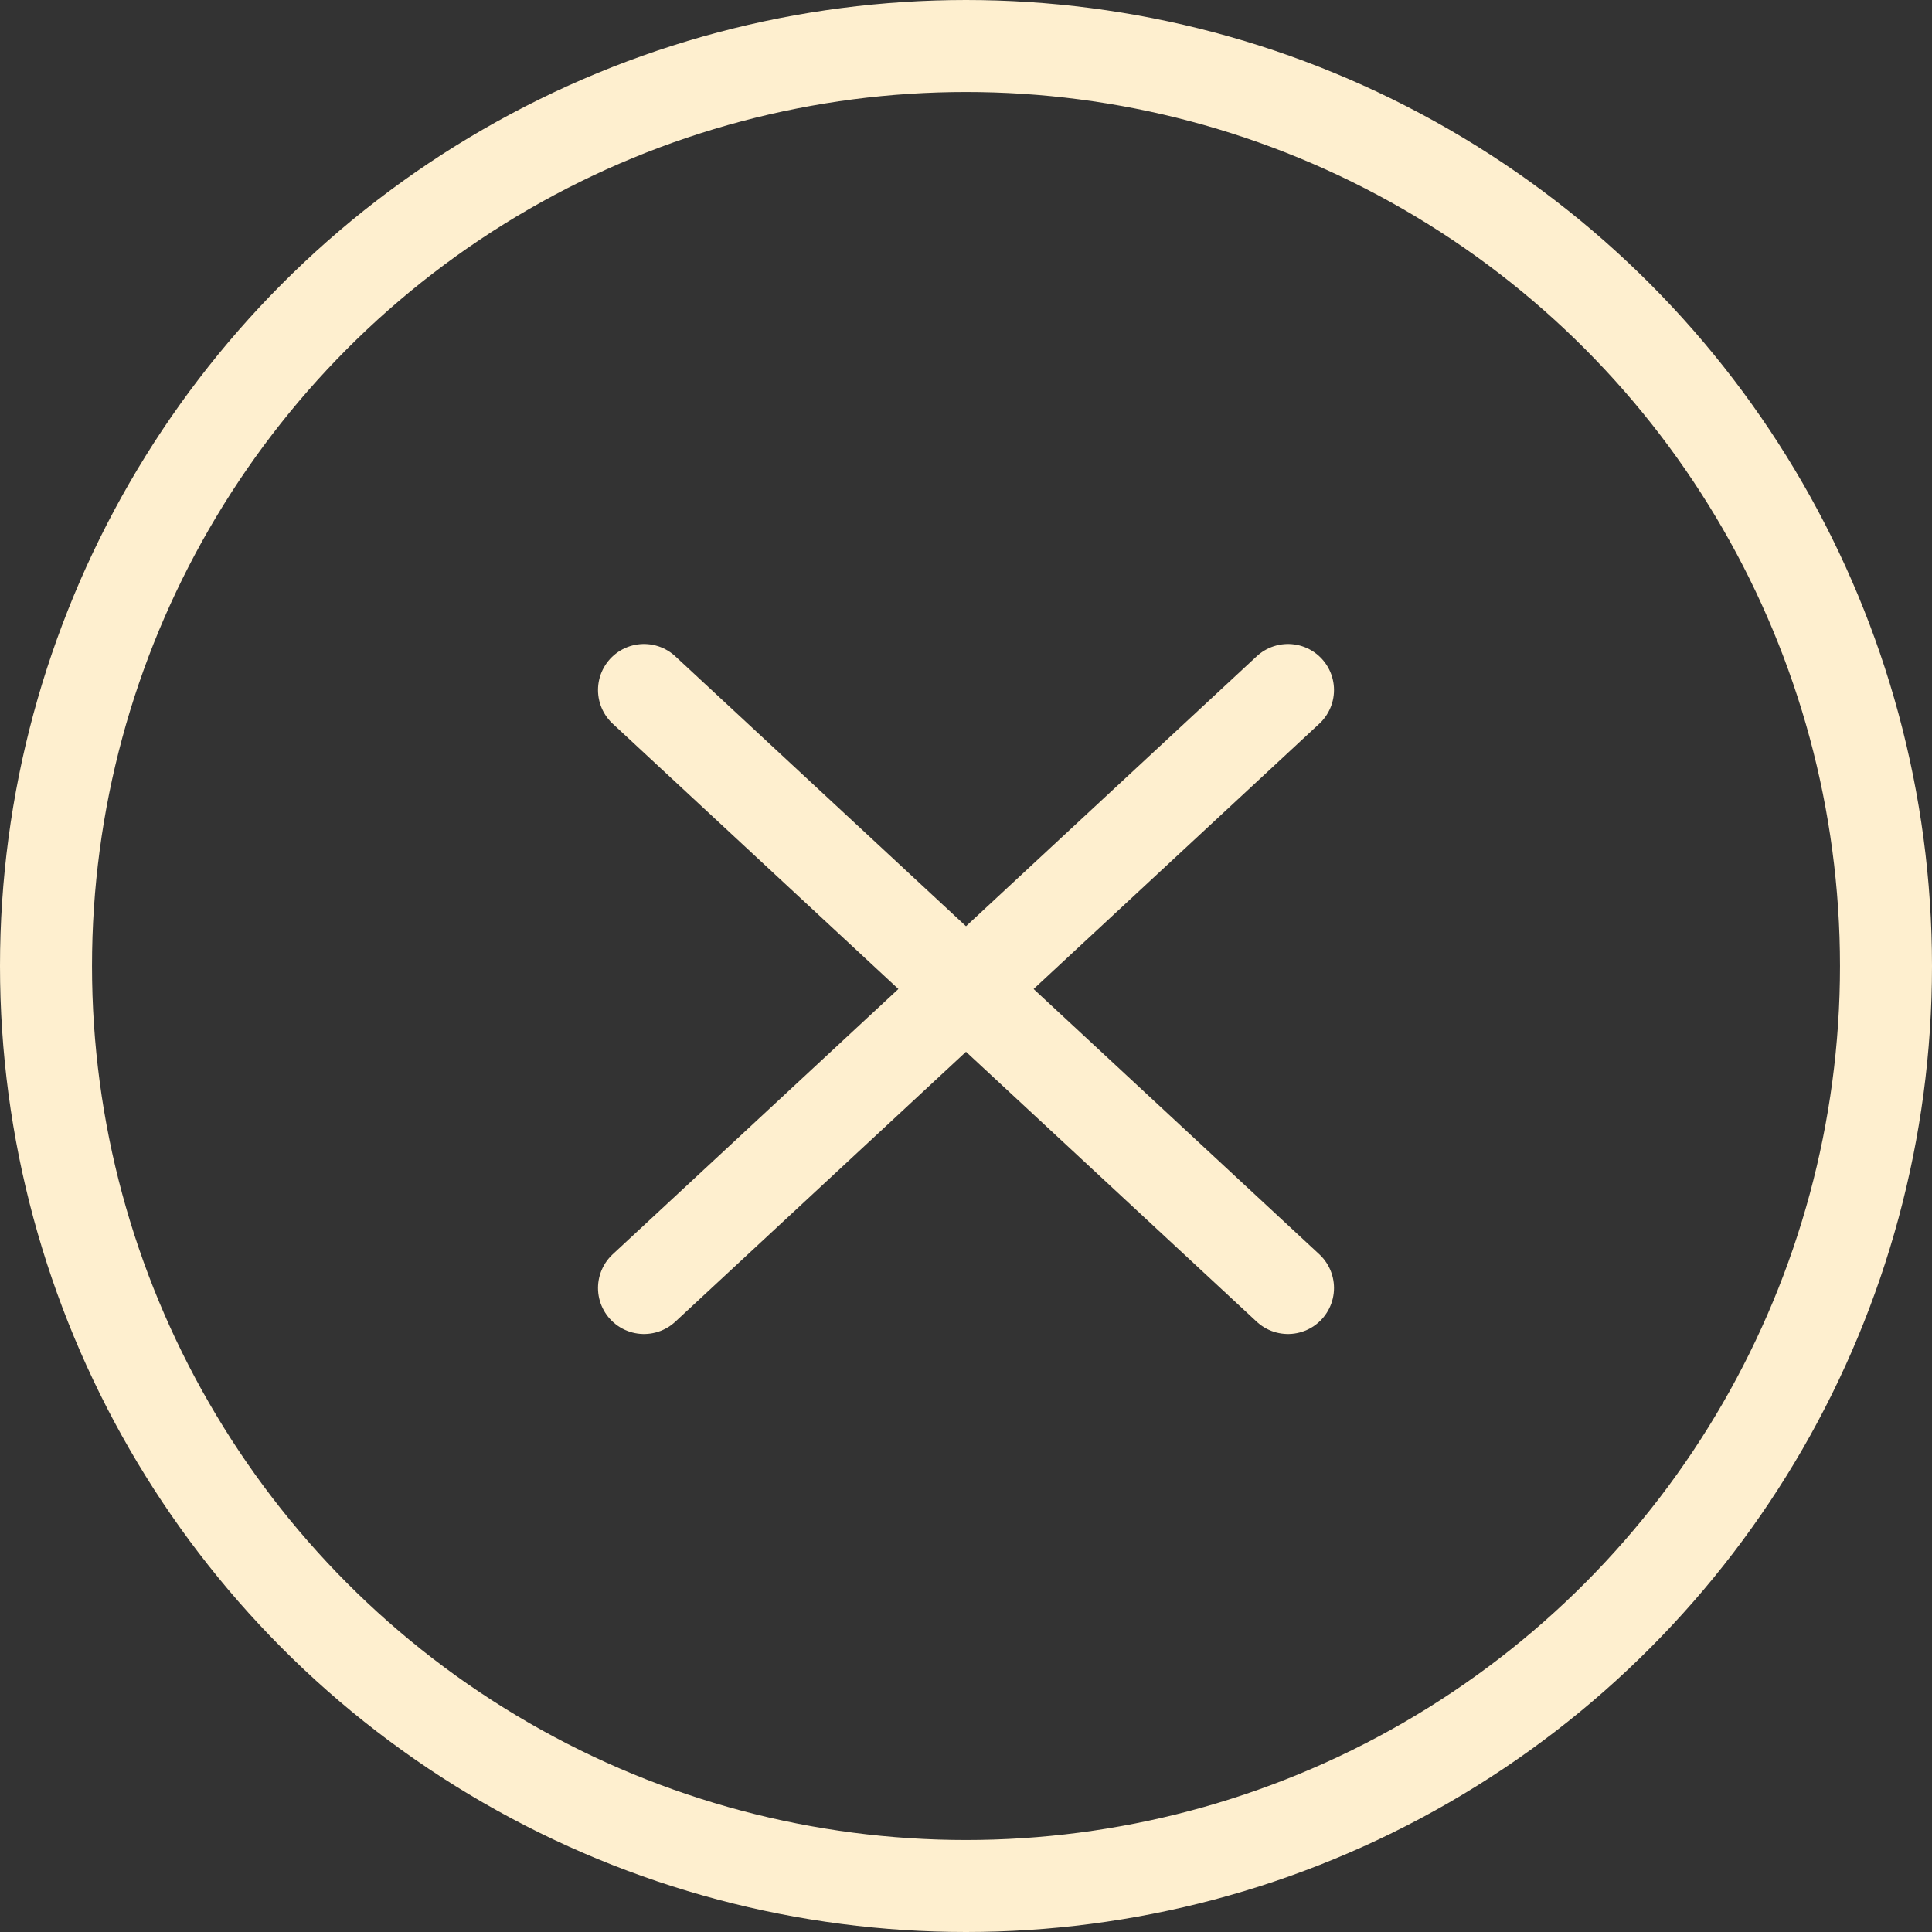 <?xml version="1.0" encoding="UTF-8"?>
<svg width="42px" height="42px" viewBox="0 0 42 42" version="1.1" xmlns="http://www.w3.org/2000/svg" xmlns:xlink="http://www.w3.org/1999/xlink">
    <rect x="0" y="0" width="42" height="42" fill="#333333" stroke="none"/>
    <title>Group 2</title>
    <g id="UI" stroke="none" stroke-width="1" fill="none" fill-rule="evenodd" stroke-linecap="round" stroke-linejoin="round">
        <g id="Chat-mes-groupes-Copy" transform="translate(-412, -185)" stroke="#FEEFCF" stroke-width="2">
            <g id="Group-2" transform="translate(413, 186)">
                <circle id="Oval" cx="20" cy="20" r="20"></circle>
                <g id="Group" transform="translate(13, 14)">
                    <line x1="0" y1="13" x2="14" y2="0" id="Path-3"></line>
                    <line x1="14" y1="13" x2="0" y2="0" id="Path-3"></line>
                </g>
            </g>
        </g>
    </g>
</svg>